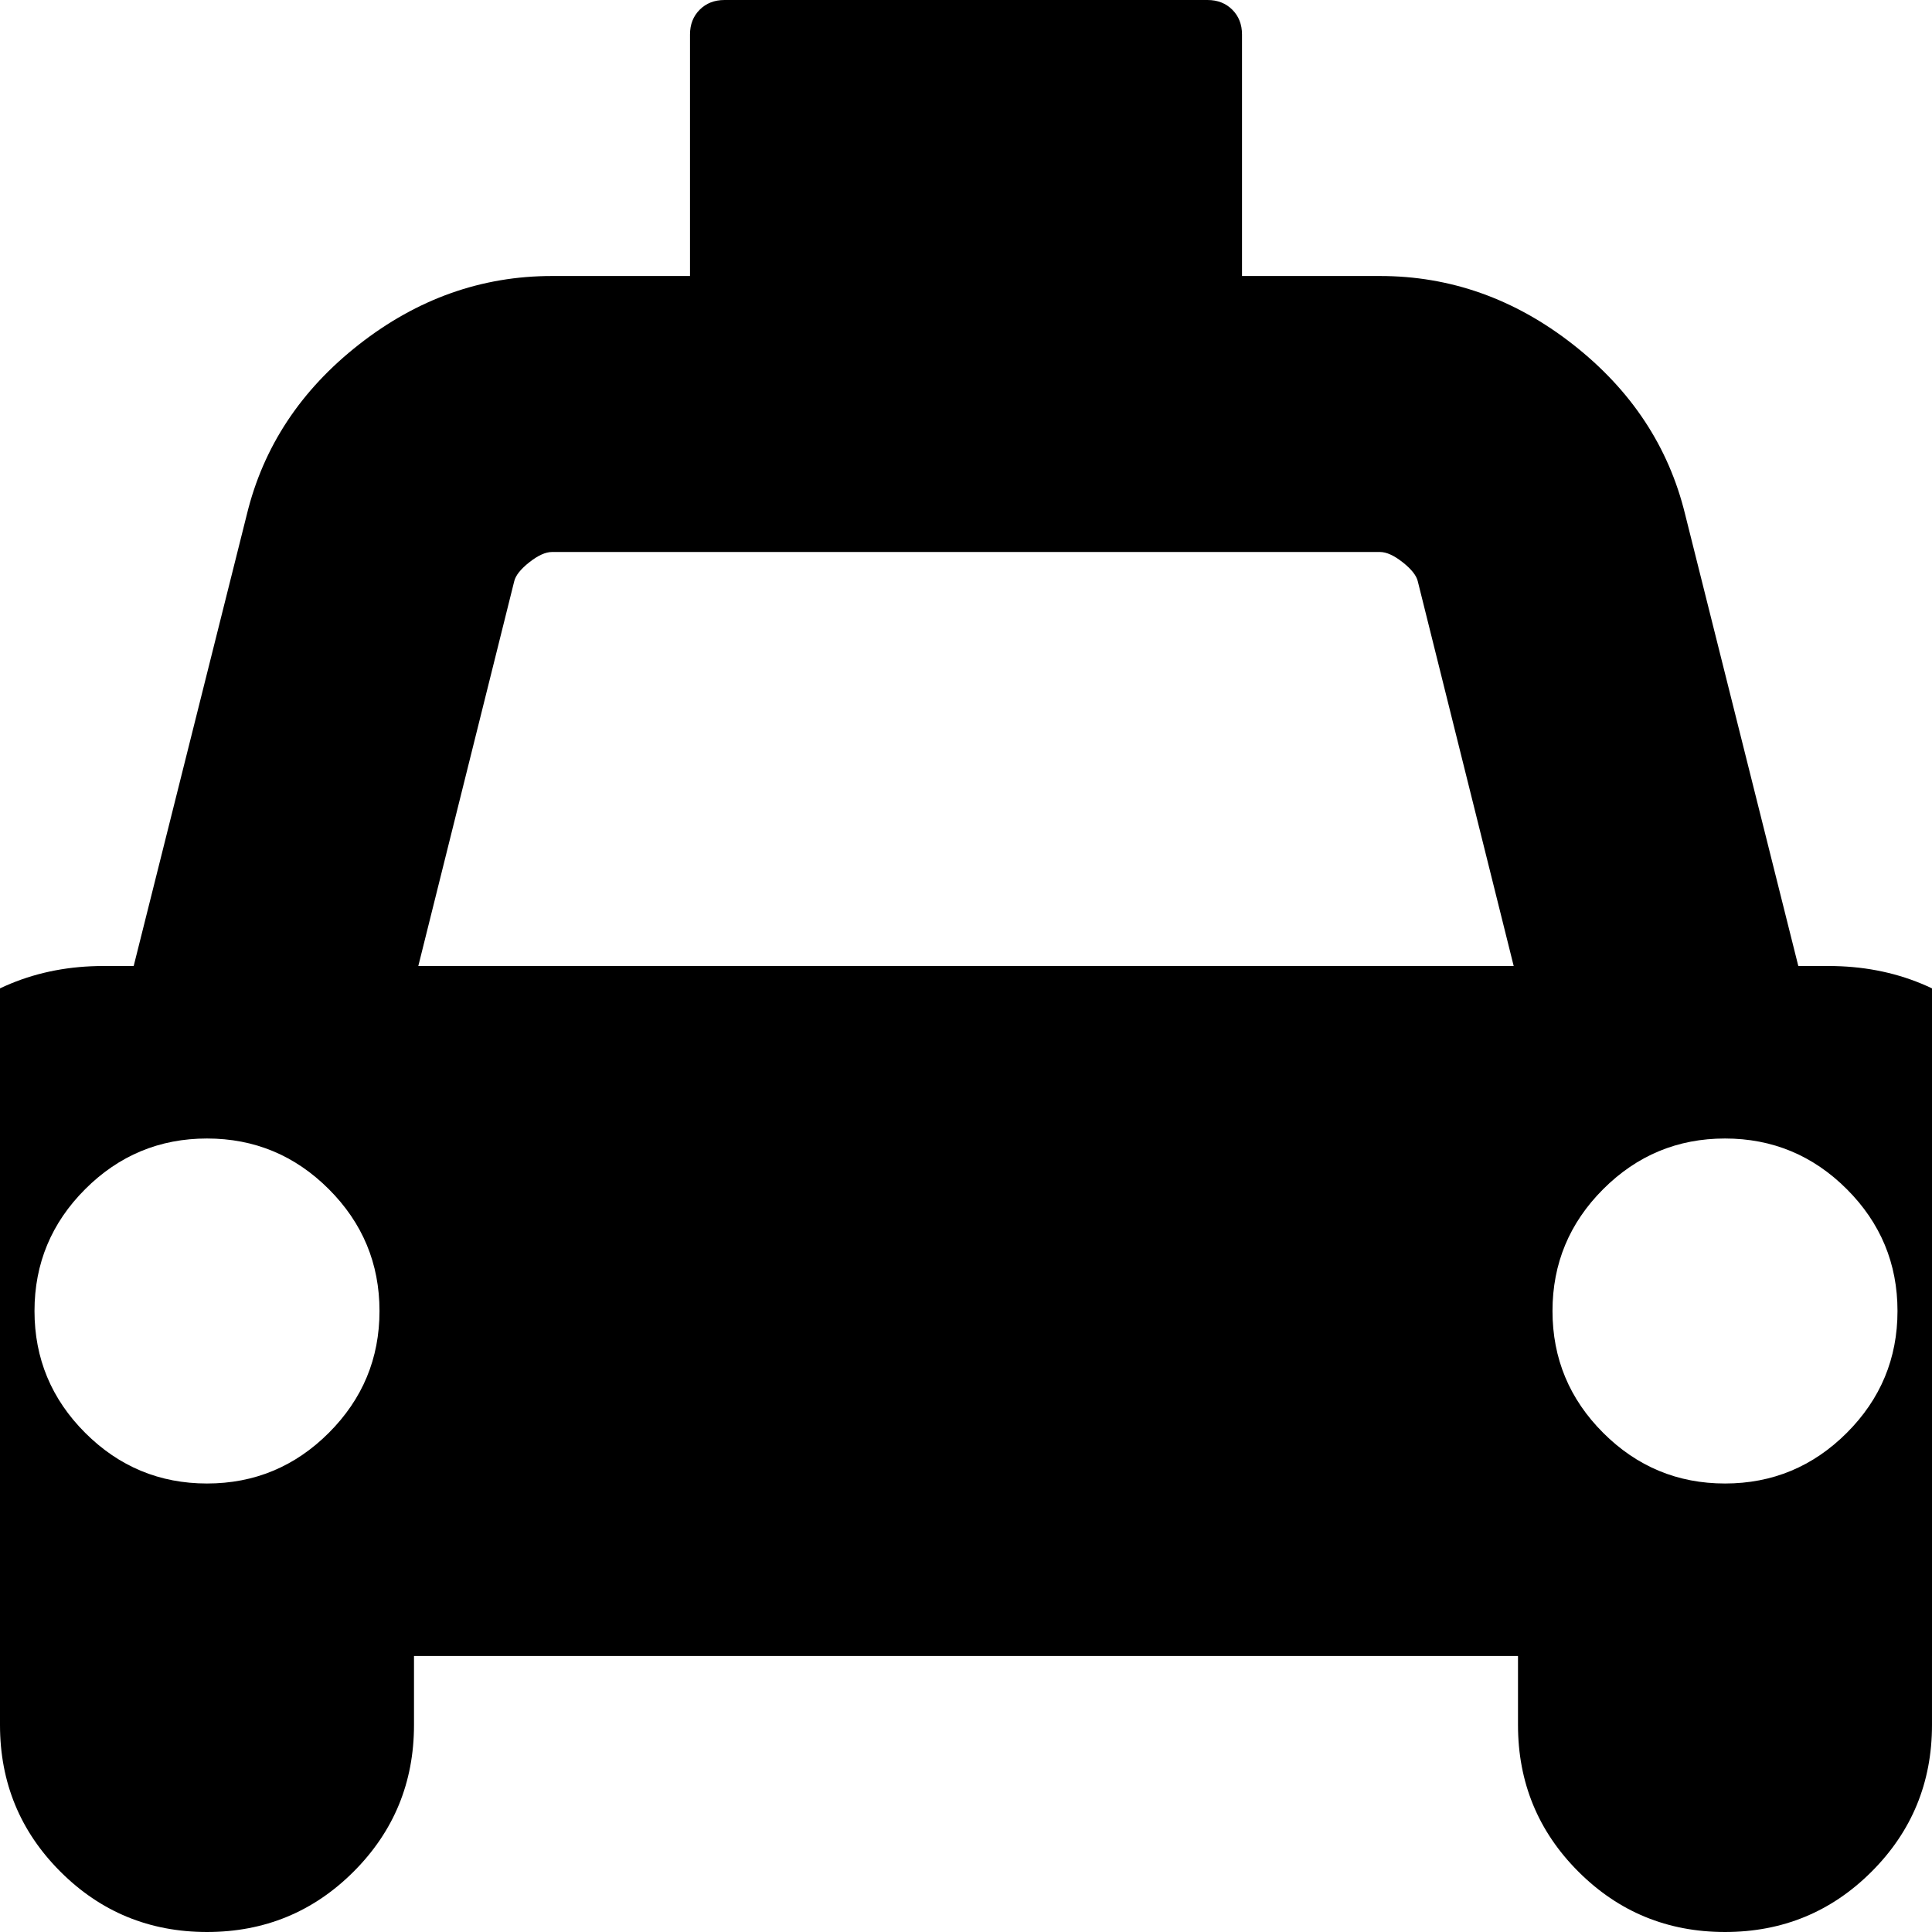<svg xmlns="http://www.w3.org/2000/svg" x="0px" y="0px" viewBox="596 -596 1792 1792" style="enable-background:new 596 -596 1792 1792;">
<path d="M2264,300l-105-419c-15.3-62.7-50-115.2-104-157.5S1941.3-340,1876-340h-128v-224c0-9.3-3-17-9-23s-13.7-9-23-9h-448
	c-9.3,0-17,3-23,9s-9,13.7-9,23v224h-128c-65.3,0-125,21.2-179,63.5S840.3-181.7,825-119L720,300h-28c-62,0-114.8,21.8-158.5,65.5
	S468,462,468,524v384c0,9.3,3,17,9,23s13.7,9,23,9h96v64c0,53.3,18.7,98.7,56,136s82.7,56,136,56c53.3,0,98.7-18.7,136-56
	c37.3-37.3,56-82.7,56-136v-64h1024v64c0,53.3,18.7,98.7,56,136c37.3,37.3,82.7,56,136,56c53.3,0,98.7-18.7,136-56
	c37.3-37.3,56-82.7,56-136v-64h96c9.3,0,17-3,23-9s9-13.7,9-23V524c0-62-21.8-114.8-65.5-158.5C2406.8,321.8,2354,300,2292,300H2264
	z M675,733c-31.3-31.3-47-69-47-113s15.7-81.7,47-113s69-47,113-47s81.7,15.7,113,47c31.3,31.3,47,69,47,113s-15.7,81.7-47,113
	s-69,47-113,47S706.3,764.3,675,733z M1073-57c1.3-5.3,6-11.2,14-17.5s15-9.5,21-9.5h768c6,0,13,3.2,21,9.5s12.7,12.2,14,17.5
	l89,357H984L1073-57z M2083,733c-31.3-31.3-47-69-47-113s15.7-81.7,47-113c31.3-31.3,69-47,113-47s81.7,15.7,113,47
	c31.3,31.3,47,69,47,113s-15.7,81.7-47,113s-69,47-113,47S2114.3,764.3,2083,733z"/>
</svg>
